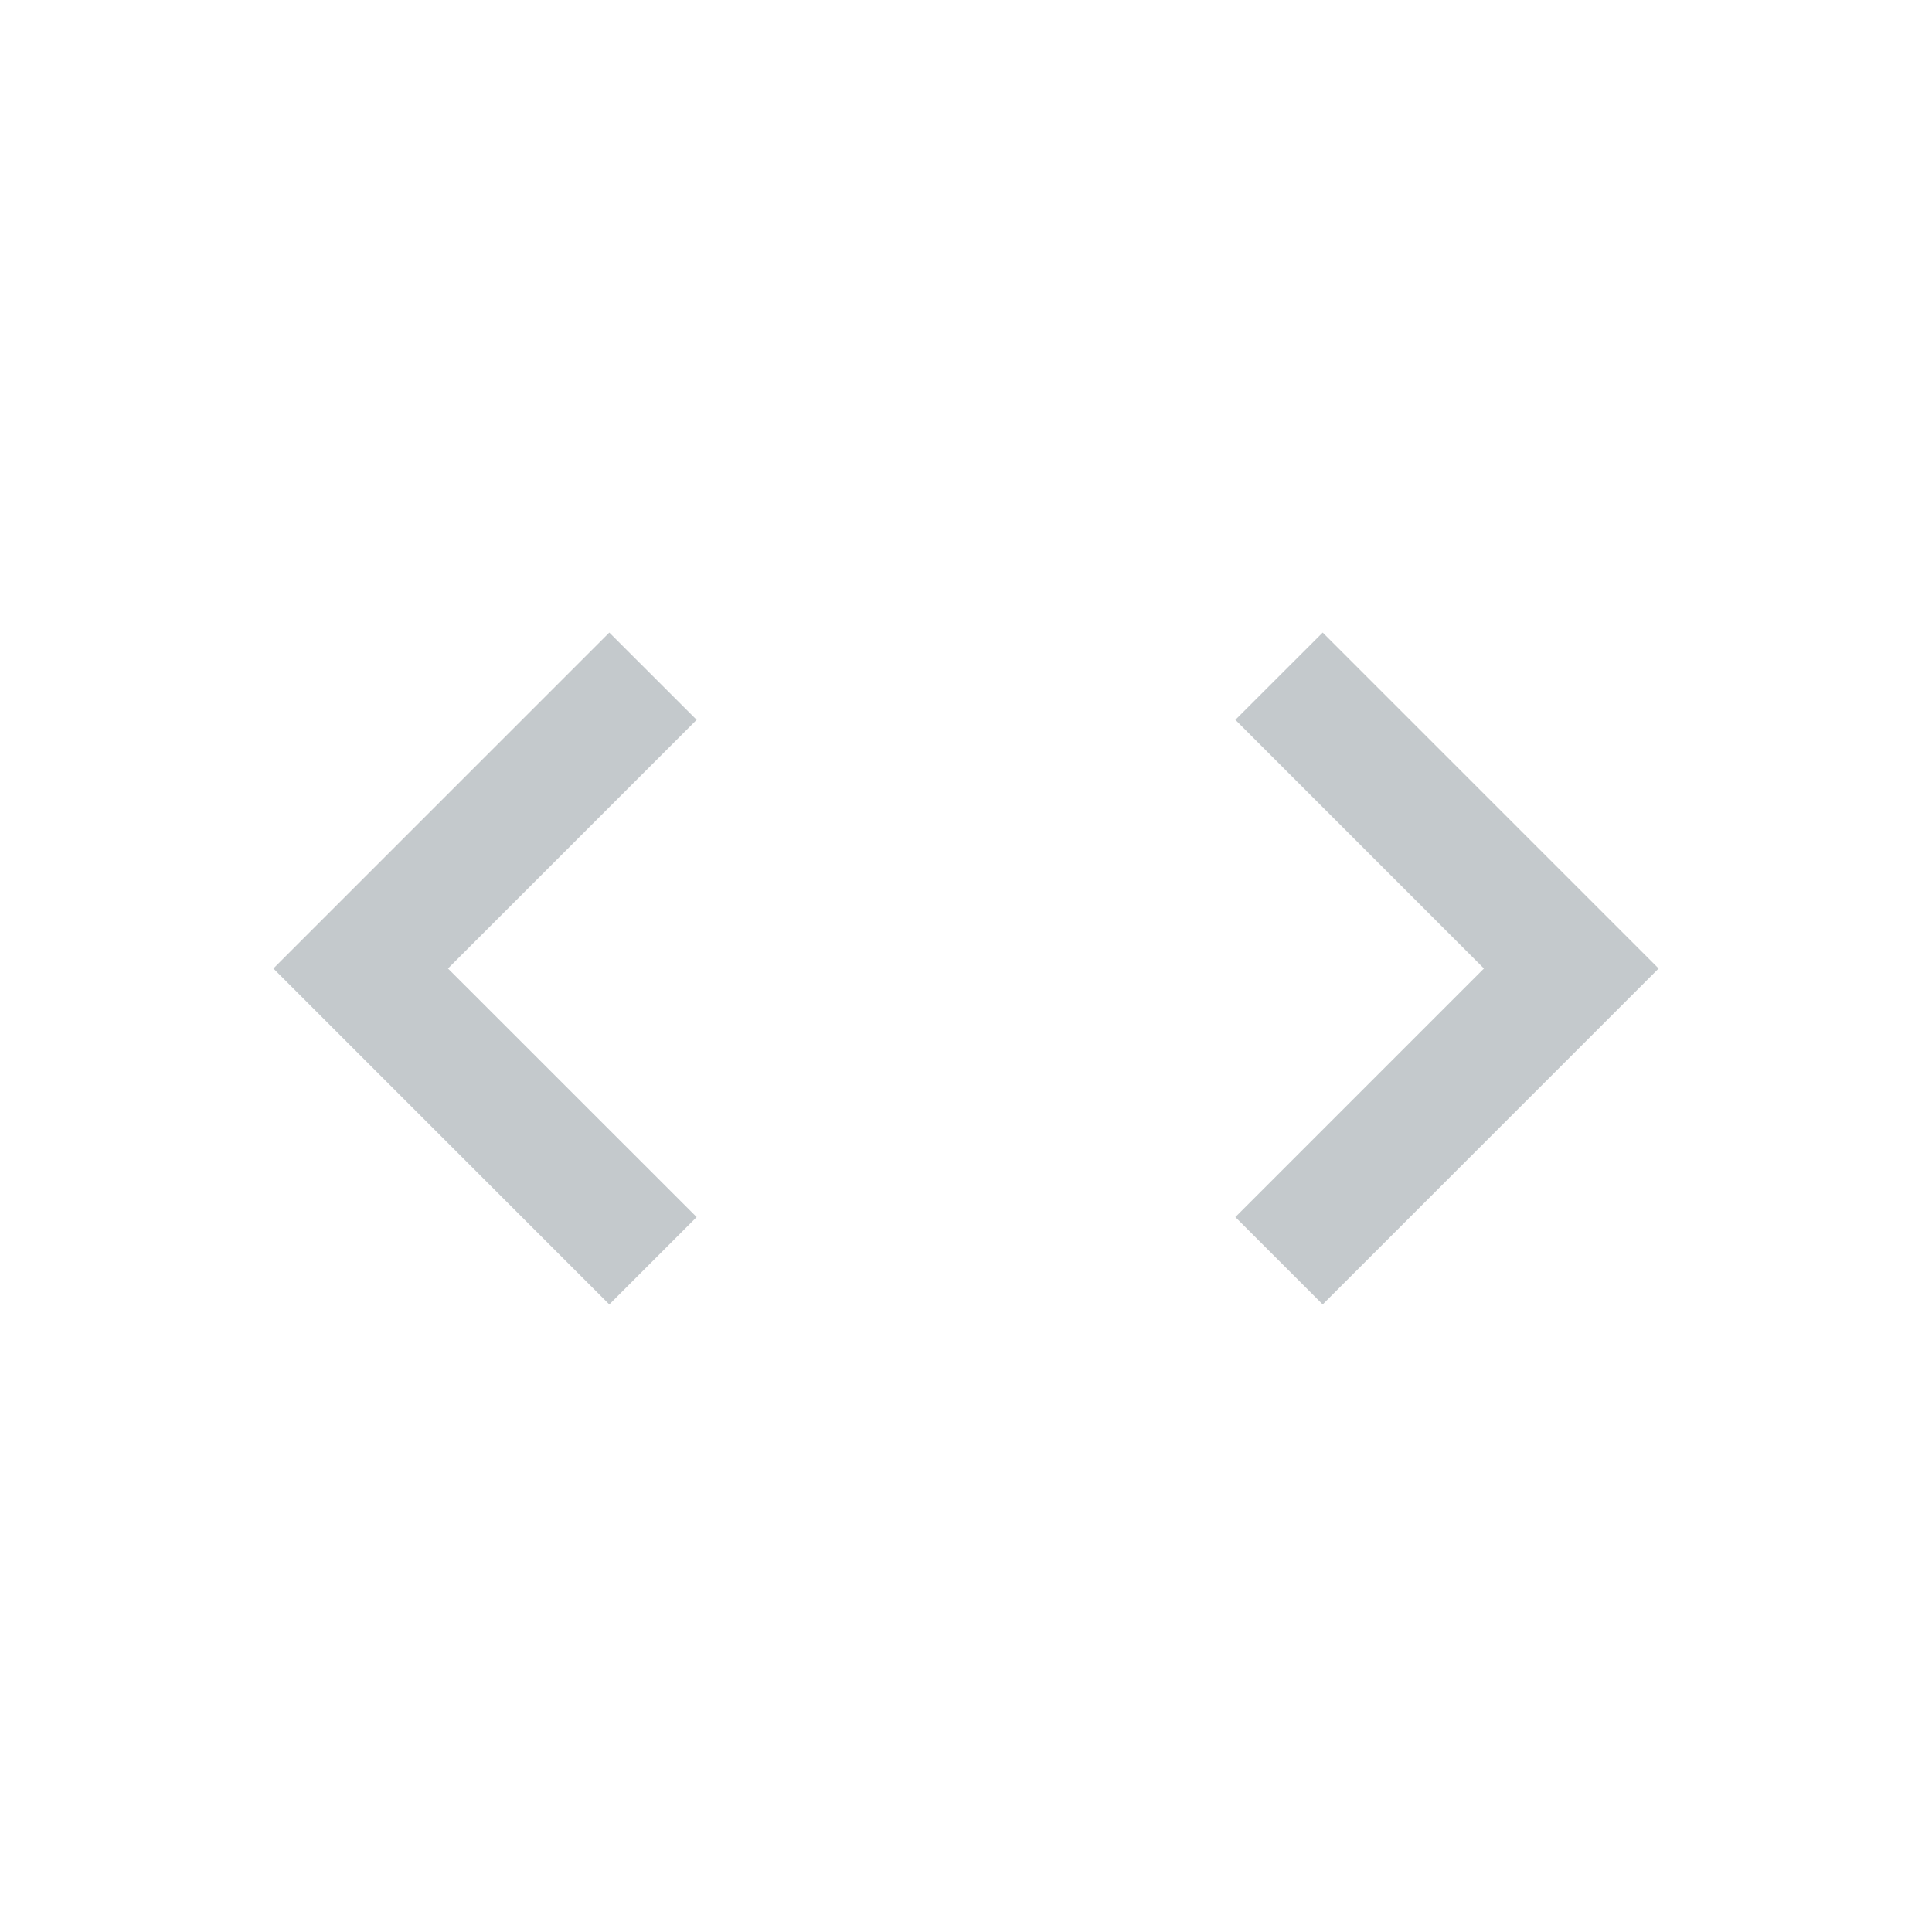 <svg width="24" height="24" viewBox="0 0 24 24" fill="none" xmlns="http://www.w3.org/2000/svg">
<path d="M20.604 12.031L16.431 16.204L15.346 15.119L18.434 12.031L15.346 8.942L16.431 7.858L20.604 12.031ZM8.654 15.119L7.569 16.204L3.396 12.031L7.569 7.858L8.654 8.942L5.565 12.031L8.654 15.119Z" fill="#C4C9CC"/>
</svg>

